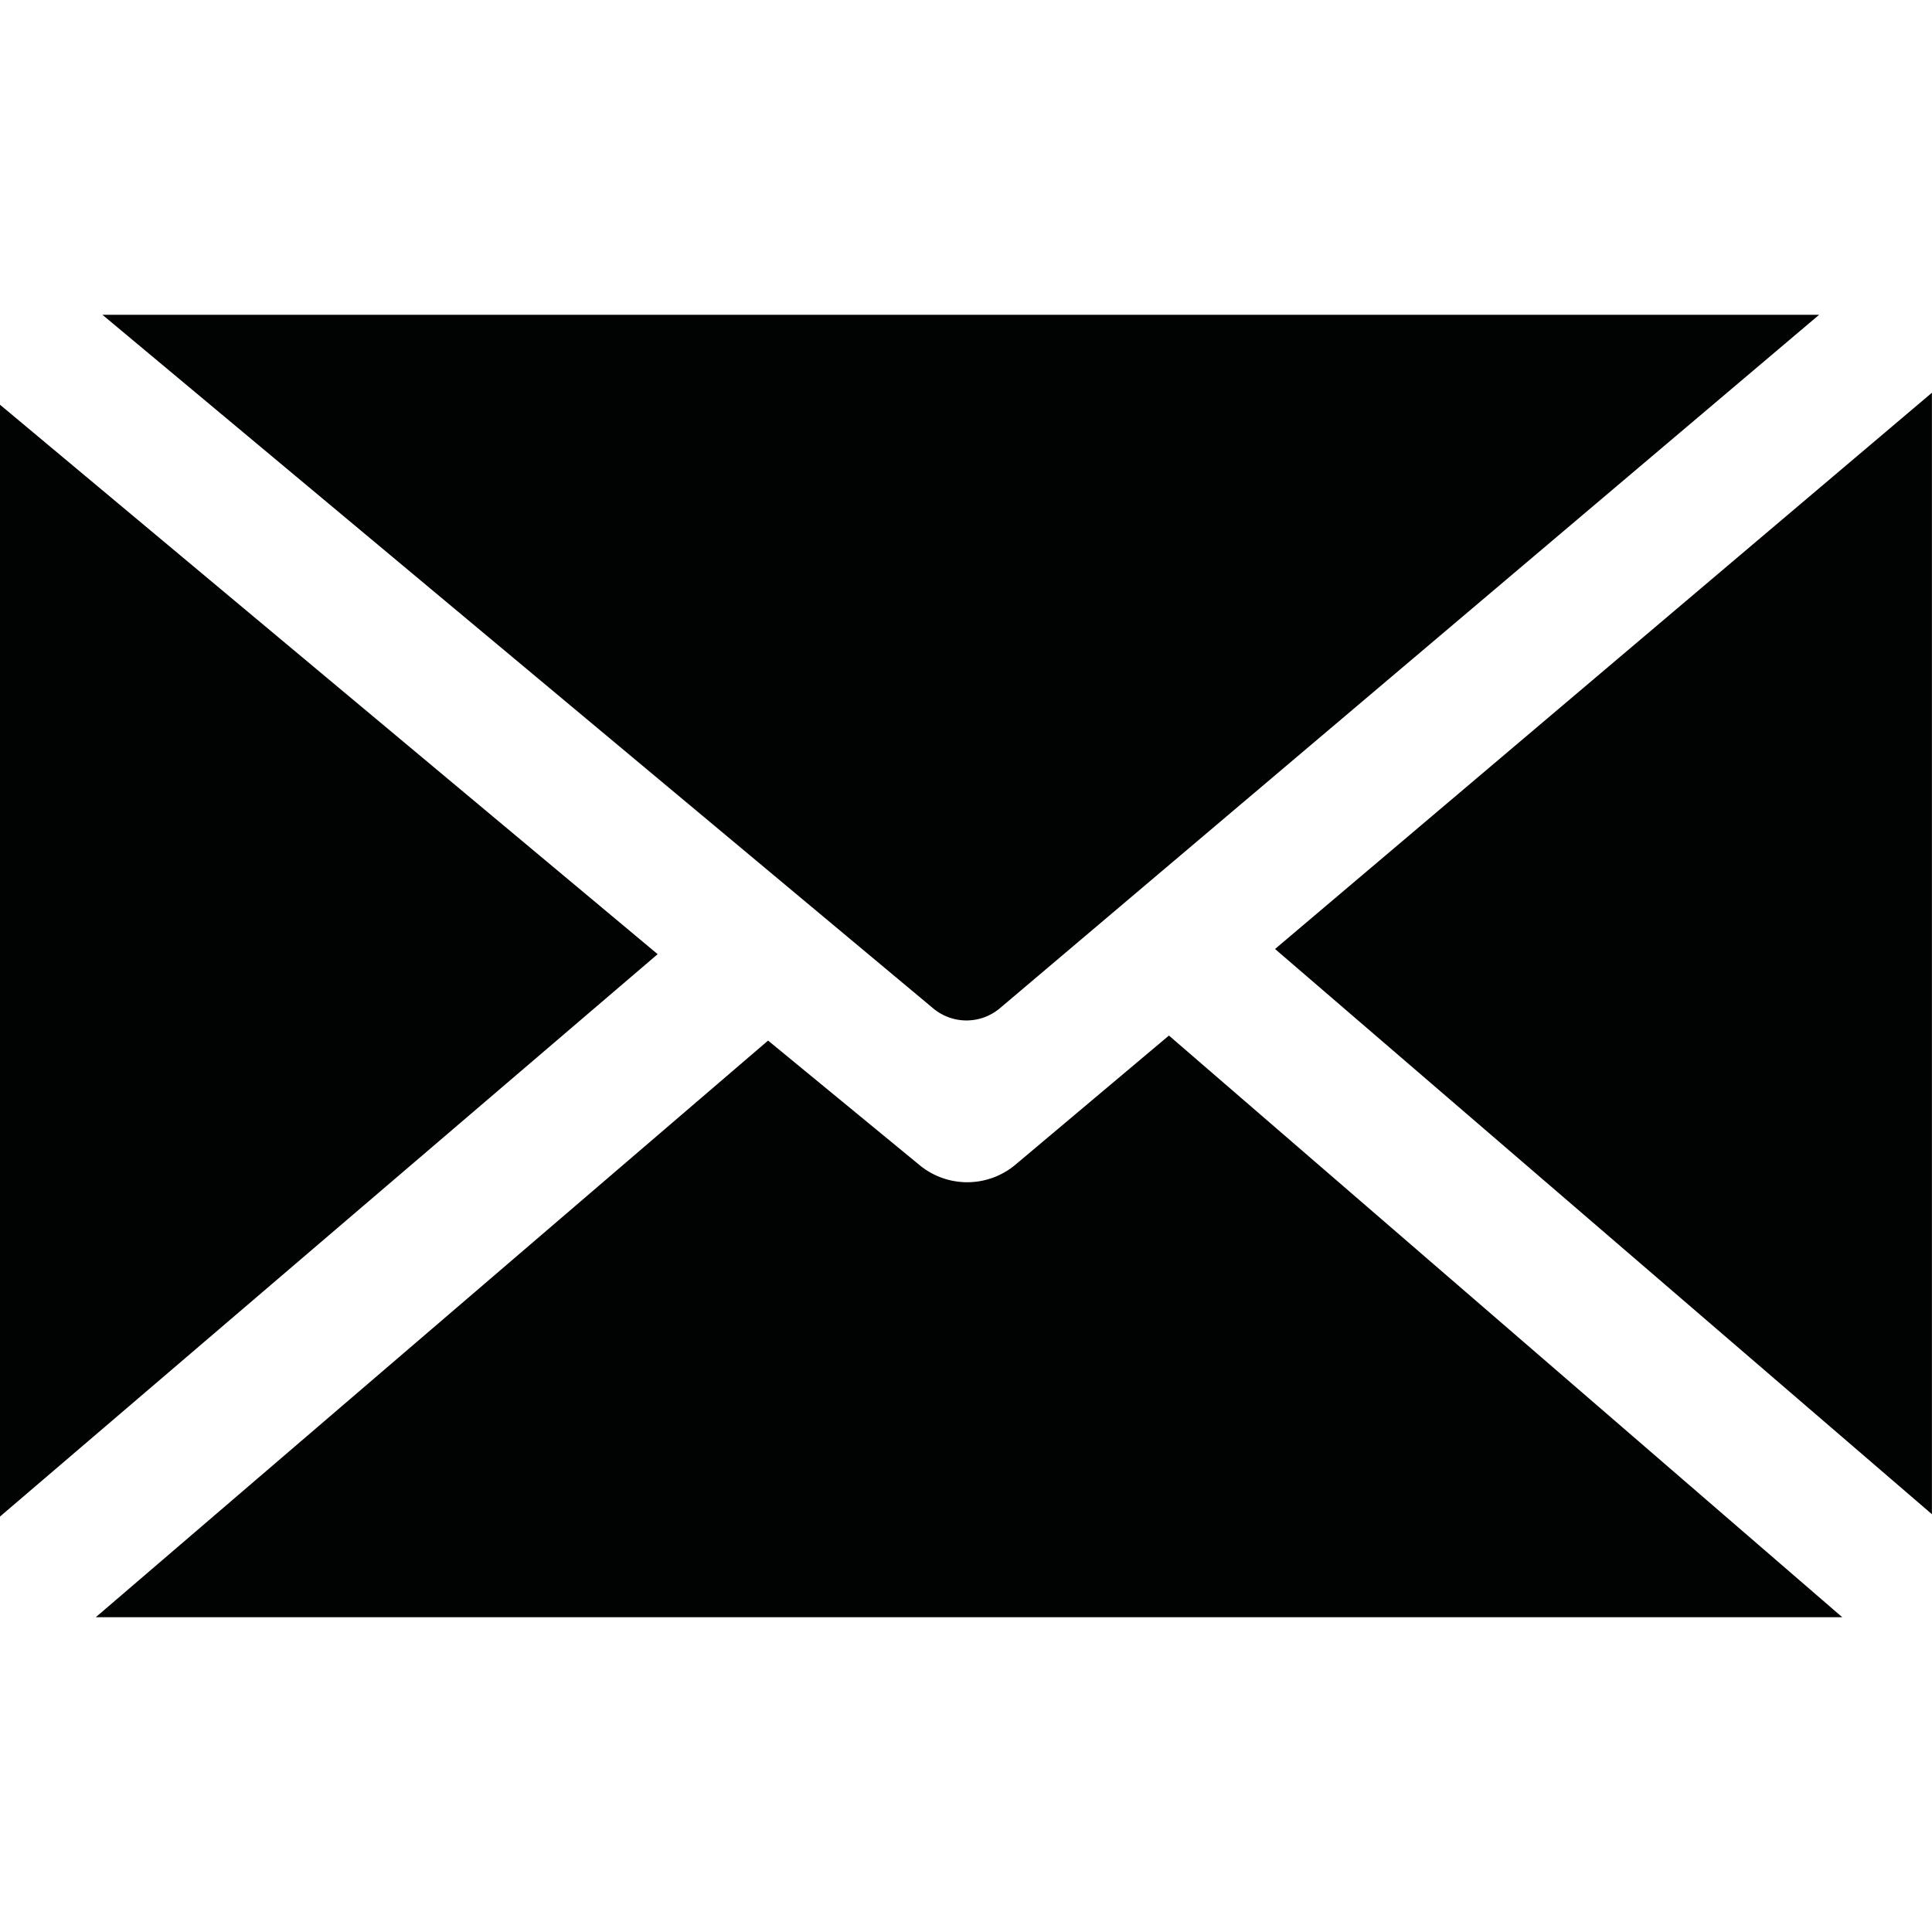 <svg xmlns="http://www.w3.org/2000/svg" viewBox="0 0 250 250"><defs><style>.cls-1{fill:#000302;}</style></defs><title>email</title><g id="Layer_14" data-name="Layer 14"><path class="cls-1" d="M129.38,130.47a6.71,6.71,0,0,1-8.64,0L13.25,40.73H235.4Zm-44.28-7L0,52.37V196.24Zm79.89-.67,85,73.14V50.82ZM151.26,134l-19.9,16.74a9.7,9.7,0,0,1-12.46-.05L99.39,134.65l-87,74.62h226Z"/></g></svg>